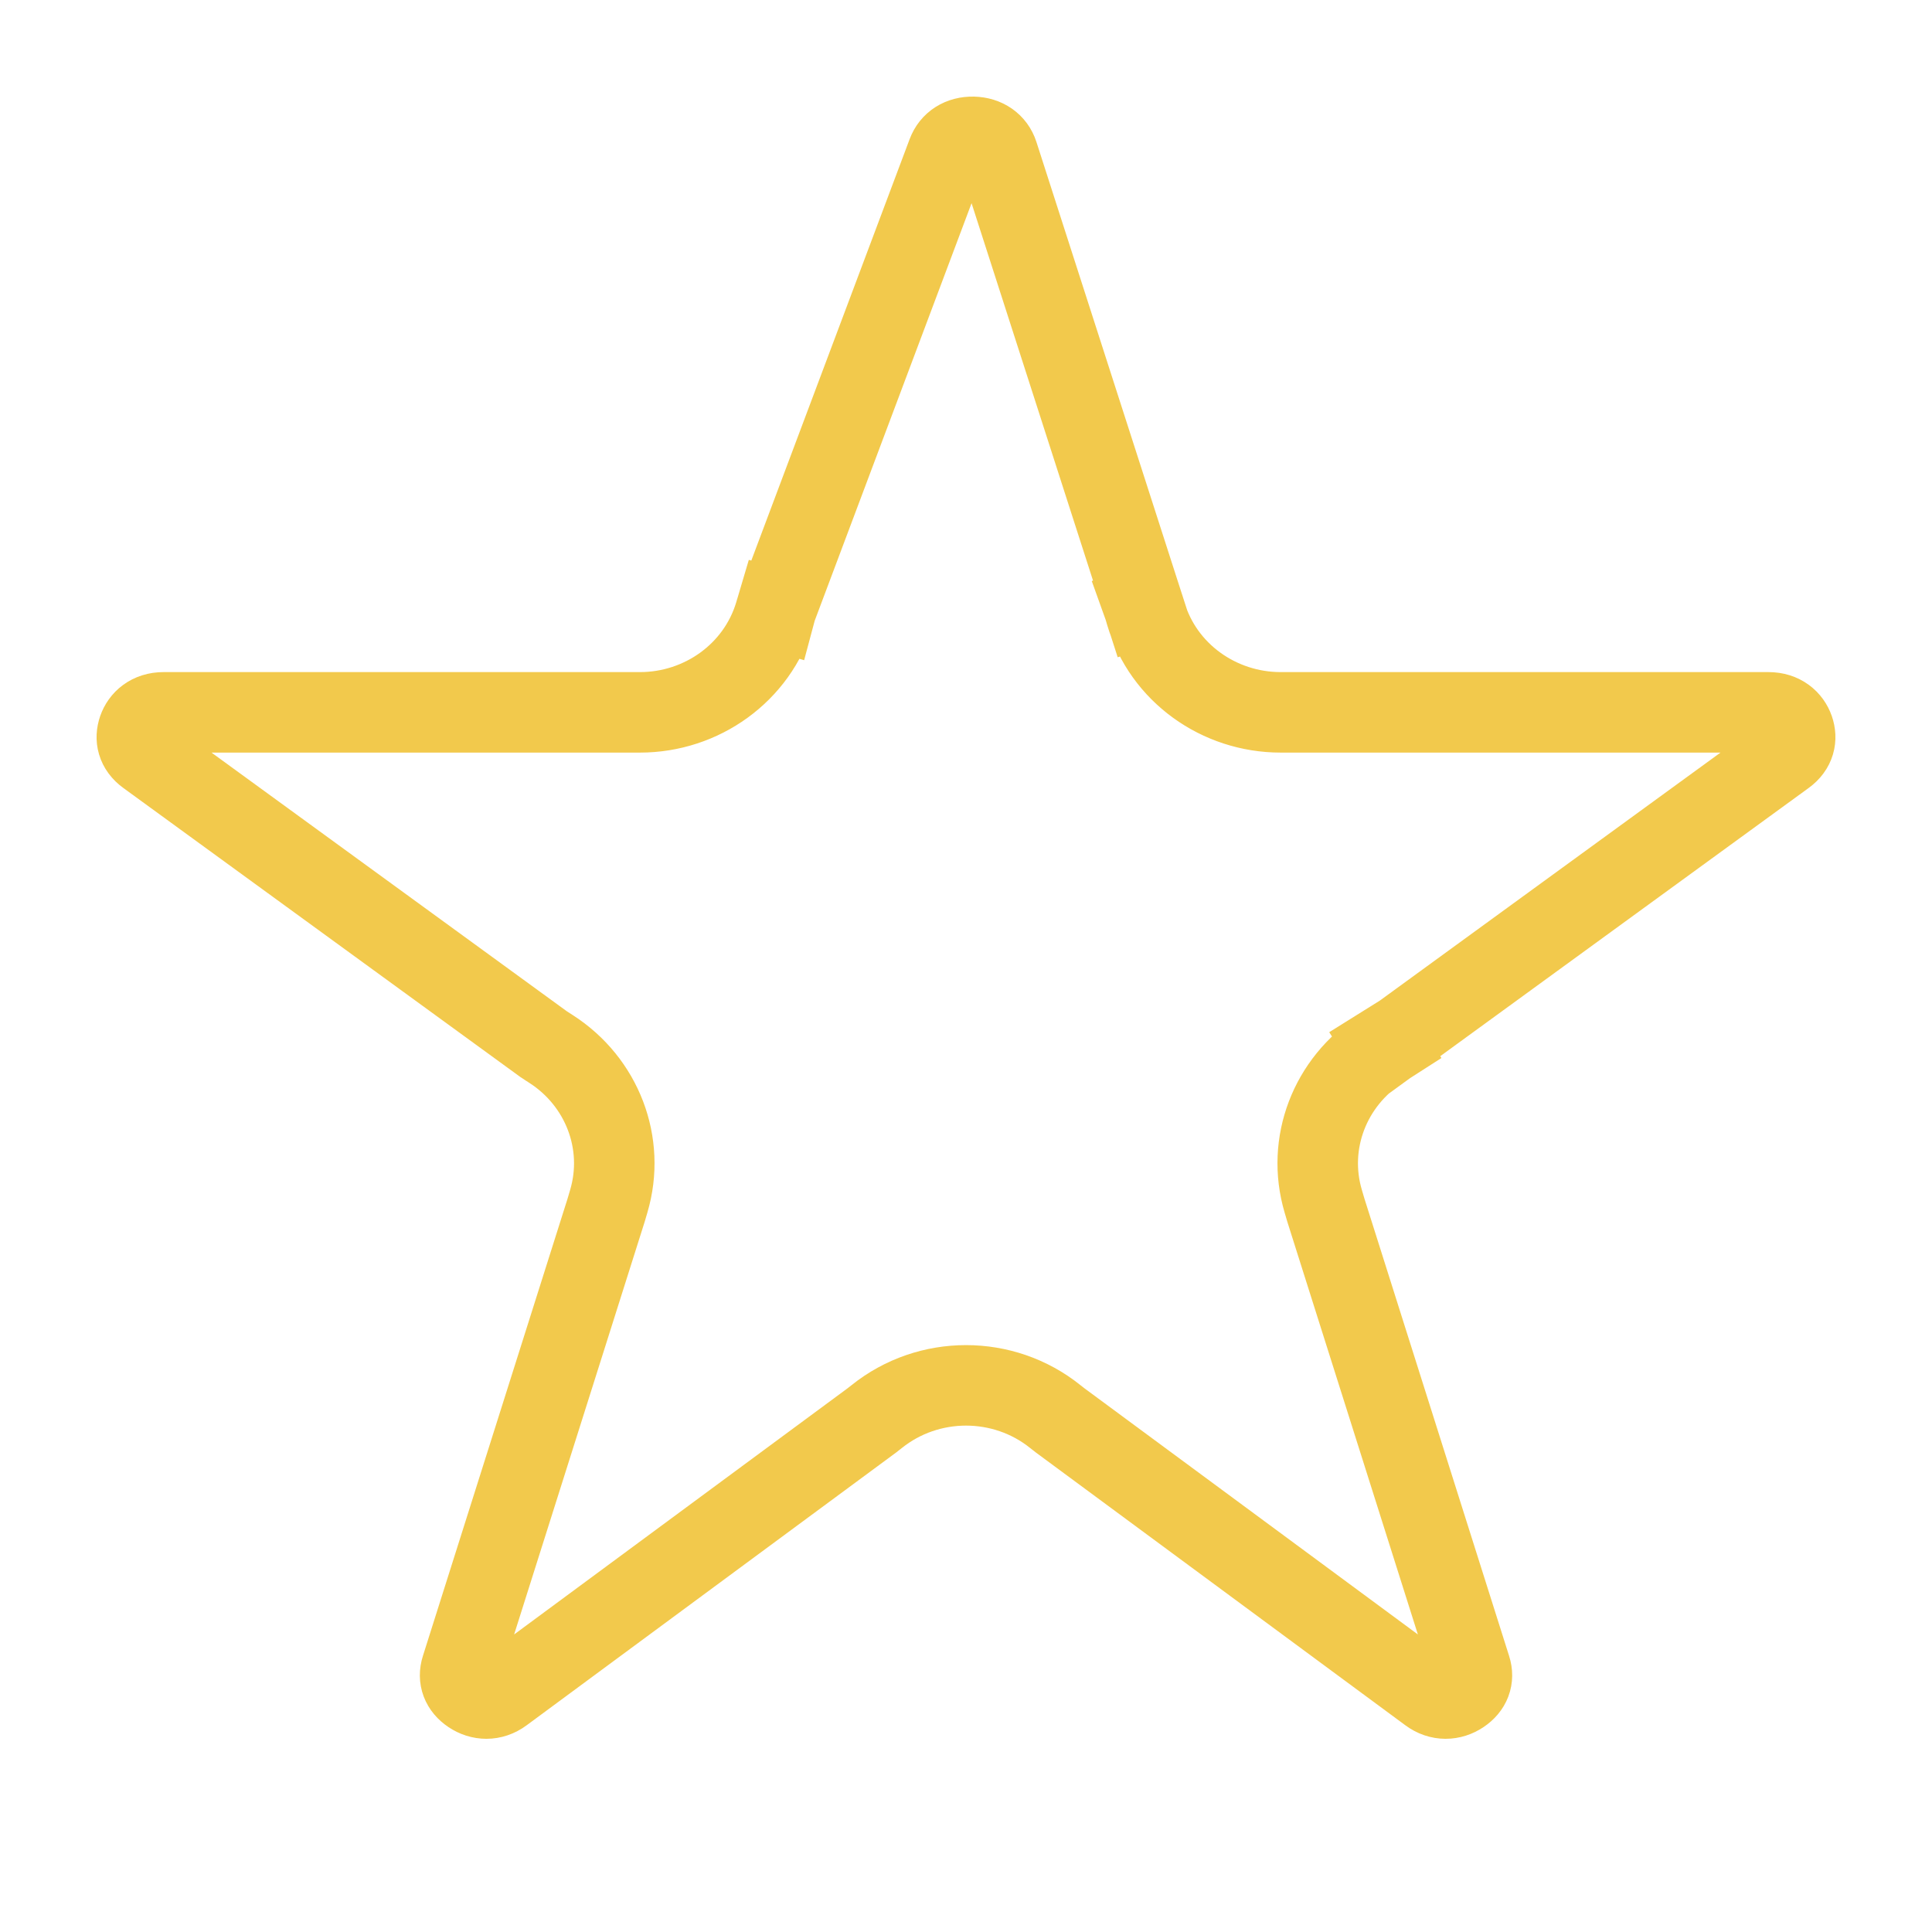 <svg width="24" height="24" viewBox="0 0 24 24" fill="none" xmlns="http://www.w3.org/2000/svg">
<path d="M14.212 7.549L14.212 7.549L14.233 7.621C14.451 8.358 15.142 8.849 15.909 8.849H15.96H21.968C22.139 8.849 22.243 8.945 22.283 9.059C22.322 9.172 22.299 9.293 22.174 9.384L17.251 12.968L17.545 13.372L17.251 12.968C17.239 12.976 17.227 12.985 17.215 12.992L17.485 13.413L17.215 12.992L17.153 13.032C16.522 13.438 16.224 14.201 16.438 14.923L16.468 15.025L16.468 15.025L16.477 15.054L16.477 15.054L18.27 20.722C18.311 20.848 18.266 20.962 18.151 21.039C18.034 21.118 17.884 21.126 17.755 21.03L13.166 17.642L13.166 17.642C13.158 17.636 13.15 17.63 13.142 17.623L13.11 17.598C12.466 17.08 11.535 17.08 10.89 17.598L10.858 17.623L10.858 17.623C10.855 17.626 10.852 17.628 10.849 17.63C10.844 17.634 10.839 17.638 10.834 17.642L10.834 17.642L6.245 21.03C6.116 21.126 5.966 21.118 5.849 21.039C5.734 20.962 5.69 20.848 5.73 20.722L7.523 15.054L7.523 15.054L7.532 15.025L7.532 15.025L7.562 14.923C7.776 14.201 7.478 13.438 6.847 13.032L6.785 12.992C6.773 12.985 6.761 12.976 6.749 12.968L1.826 9.384C1.701 9.293 1.678 9.172 1.717 9.059C1.757 8.945 1.861 8.849 2.032 8.849H7.898H7.95C8.716 8.849 9.407 8.358 9.626 7.621L9.639 7.576L9.16 7.434L9.639 7.576C9.643 7.561 9.648 7.546 9.654 7.531L11.768 1.904C11.768 1.904 11.768 1.904 11.768 1.904C11.817 1.772 11.937 1.697 12.089 1.7C12.241 1.704 12.356 1.784 12.399 1.917L14.207 7.535L14.683 7.381L14.207 7.535L14.212 7.549Z" stroke="#F2C94C"/>
</svg>
